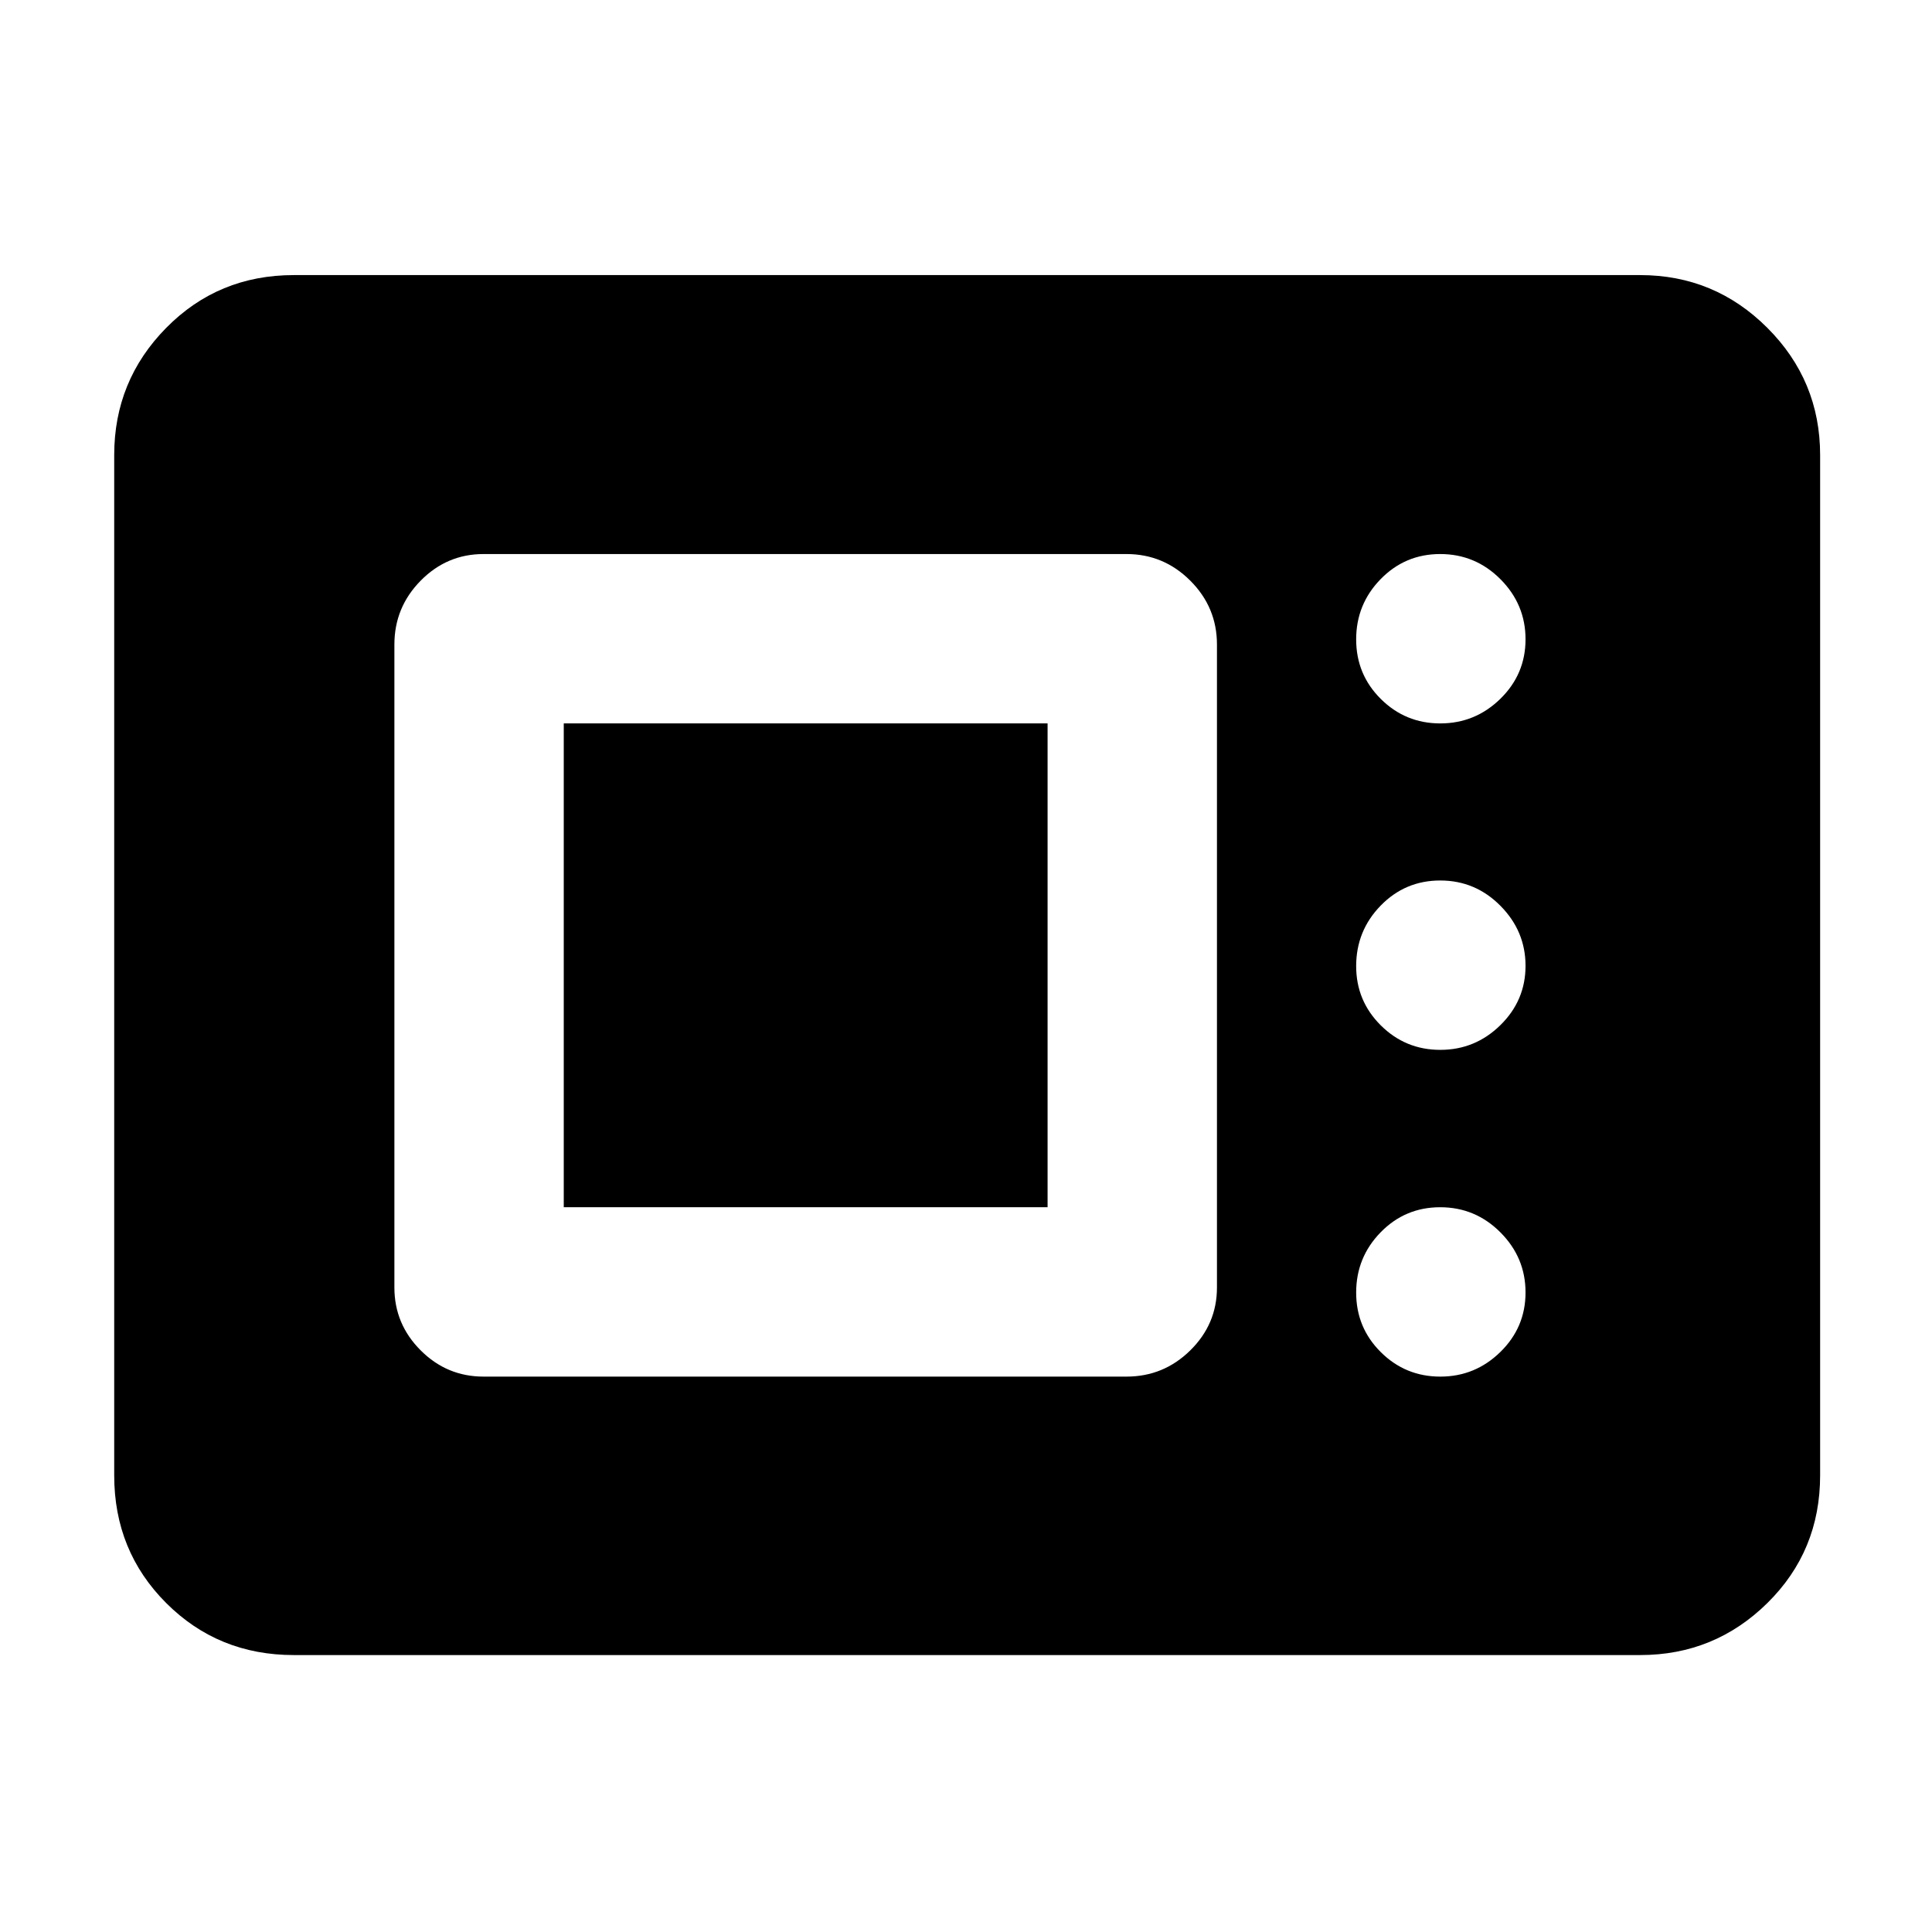 <svg xmlns="http://www.w3.org/2000/svg" height="40" viewBox="0 -960 960 960" width="40"><path d="M146.01-137.61q-37.58 0-63.42-25.84-25.84-25.84-25.84-63.42v-507.02q0-36.98 25.84-63.2 25.84-26.22 63.42-26.22h668.98q36.98 0 63.2 26.22 26.22 26.22 26.22 63.2v507.02q0 37.58-26.22 63.42-26.22 25.84-63.2 25.84H146.01Zm94.26-138.36h319.46q18.49 0 31.73-13.05 13.24-13.04 13.24-31.25v-319.46q0-18.49-13.24-31.73-13.24-13.24-31.73-13.24H240.27q-18.21 0-31.25 13.24-13.05 13.24-13.05 31.73v319.46q0 18.21 13.05 31.25 13.04 13.05 31.25 13.05Zm475.41 0q17.33 0 29.84-12.24 12.51-12.24 12.51-29.57t-12.46-29.84q-12.45-12.51-29.95-12.51-17.42 0-29.58 12.45-12.17 12.46-12.17 29.96 0 17.42 12.24 29.58 12.24 12.17 29.57 12.17Zm-435.55-84.16v-240.41h240.41v240.41H280.13Zm435.55-78.2q17.33 0 29.84-12.27 12.51-12.27 12.51-29.49 0-17.23-12.46-29.81-12.45-12.59-29.95-12.59-17.42 0-29.58 12.49-12.17 12.5-12.17 30.06 0 17.27 12.24 29.44 12.24 12.17 29.57 12.17Zm0-162.21q17.33 0 29.84-12.23 12.51-12.24 12.51-29.58 0-17.33-12.46-29.84-12.45-12.51-29.95-12.51-17.42 0-29.58 12.46-12.17 12.45-12.17 29.95 0 17.42 12.24 29.59 12.24 12.16 29.57 12.16Z"/></svg>